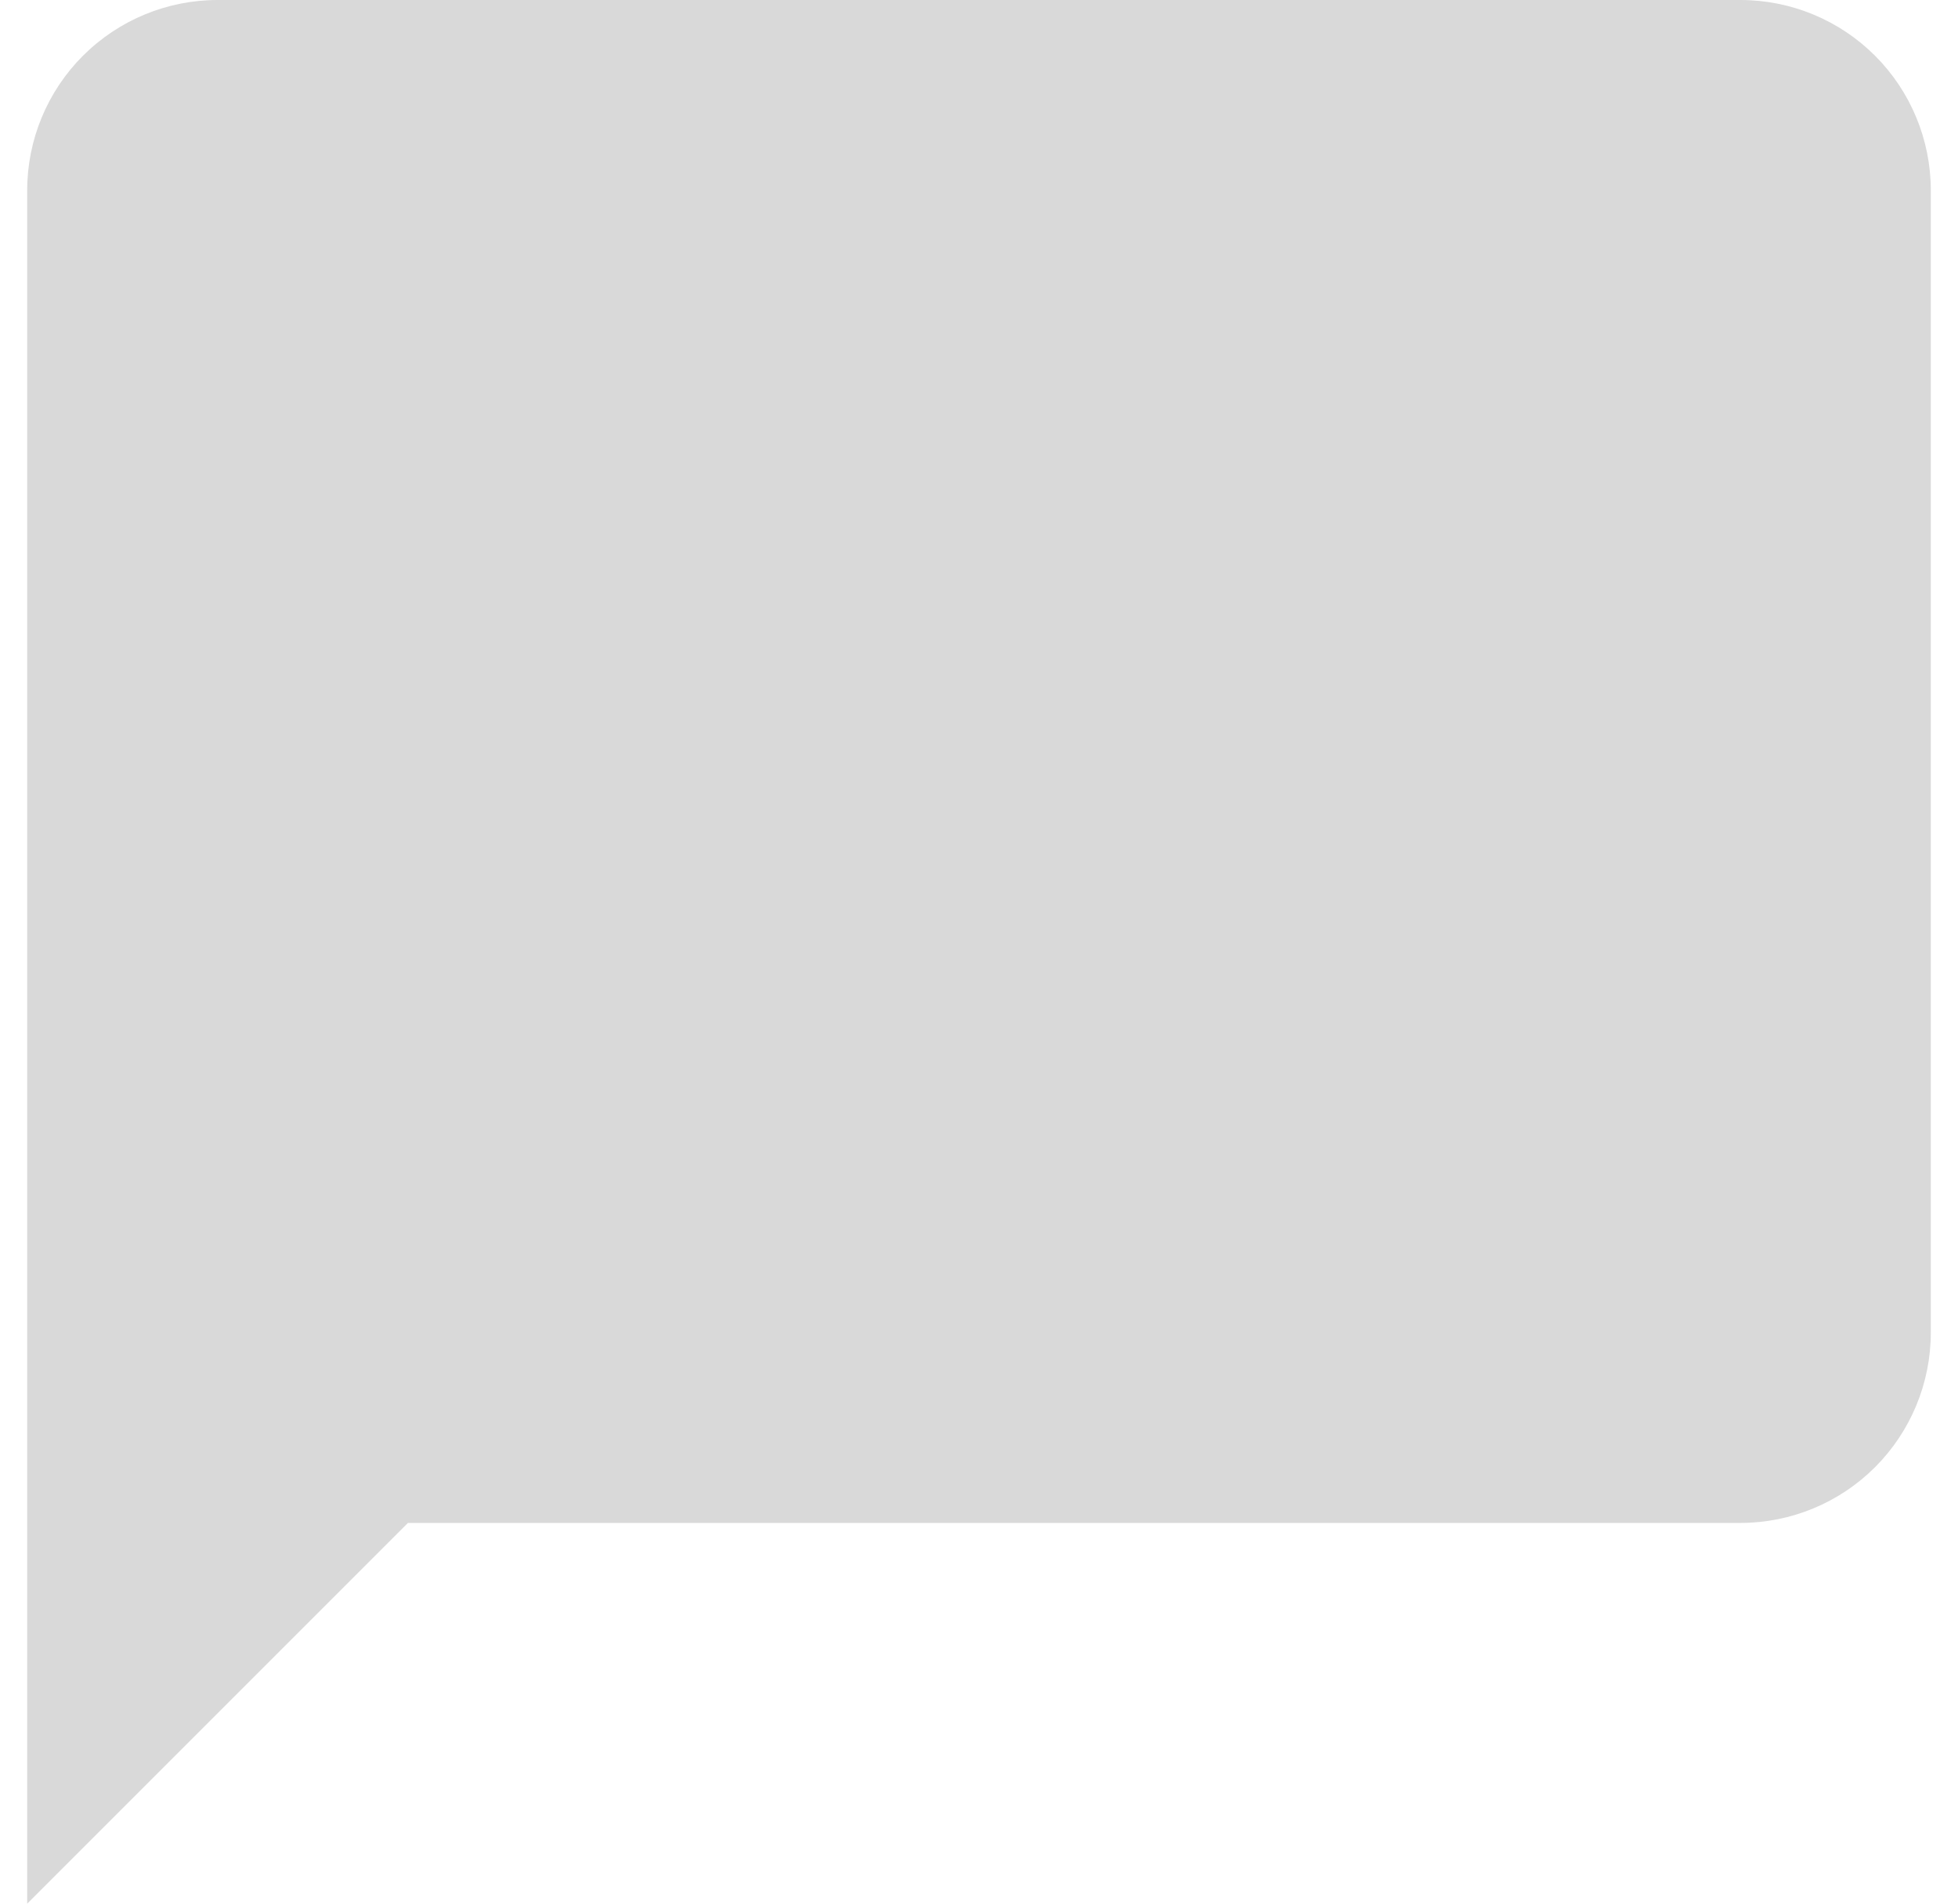 <svg width="36" height="35" viewBox="0 0 36 35" fill="none" xmlns="http://www.w3.org/2000/svg">
<path d="M32 0H4C3.072 0 2.182 0.369 1.525 1.025C0.869 1.681 0.5 2.572 0.5 3.5V35L7.5 28H32C32.928 28 33.819 27.631 34.475 26.975C35.131 26.319 35.5 25.428 35.5 24.5V3.5C35.5 2.572 35.131 1.681 34.475 1.025C33.819 0.369 32.928 0 32 0Z" fill="#D9D9D9"/>
</svg>
